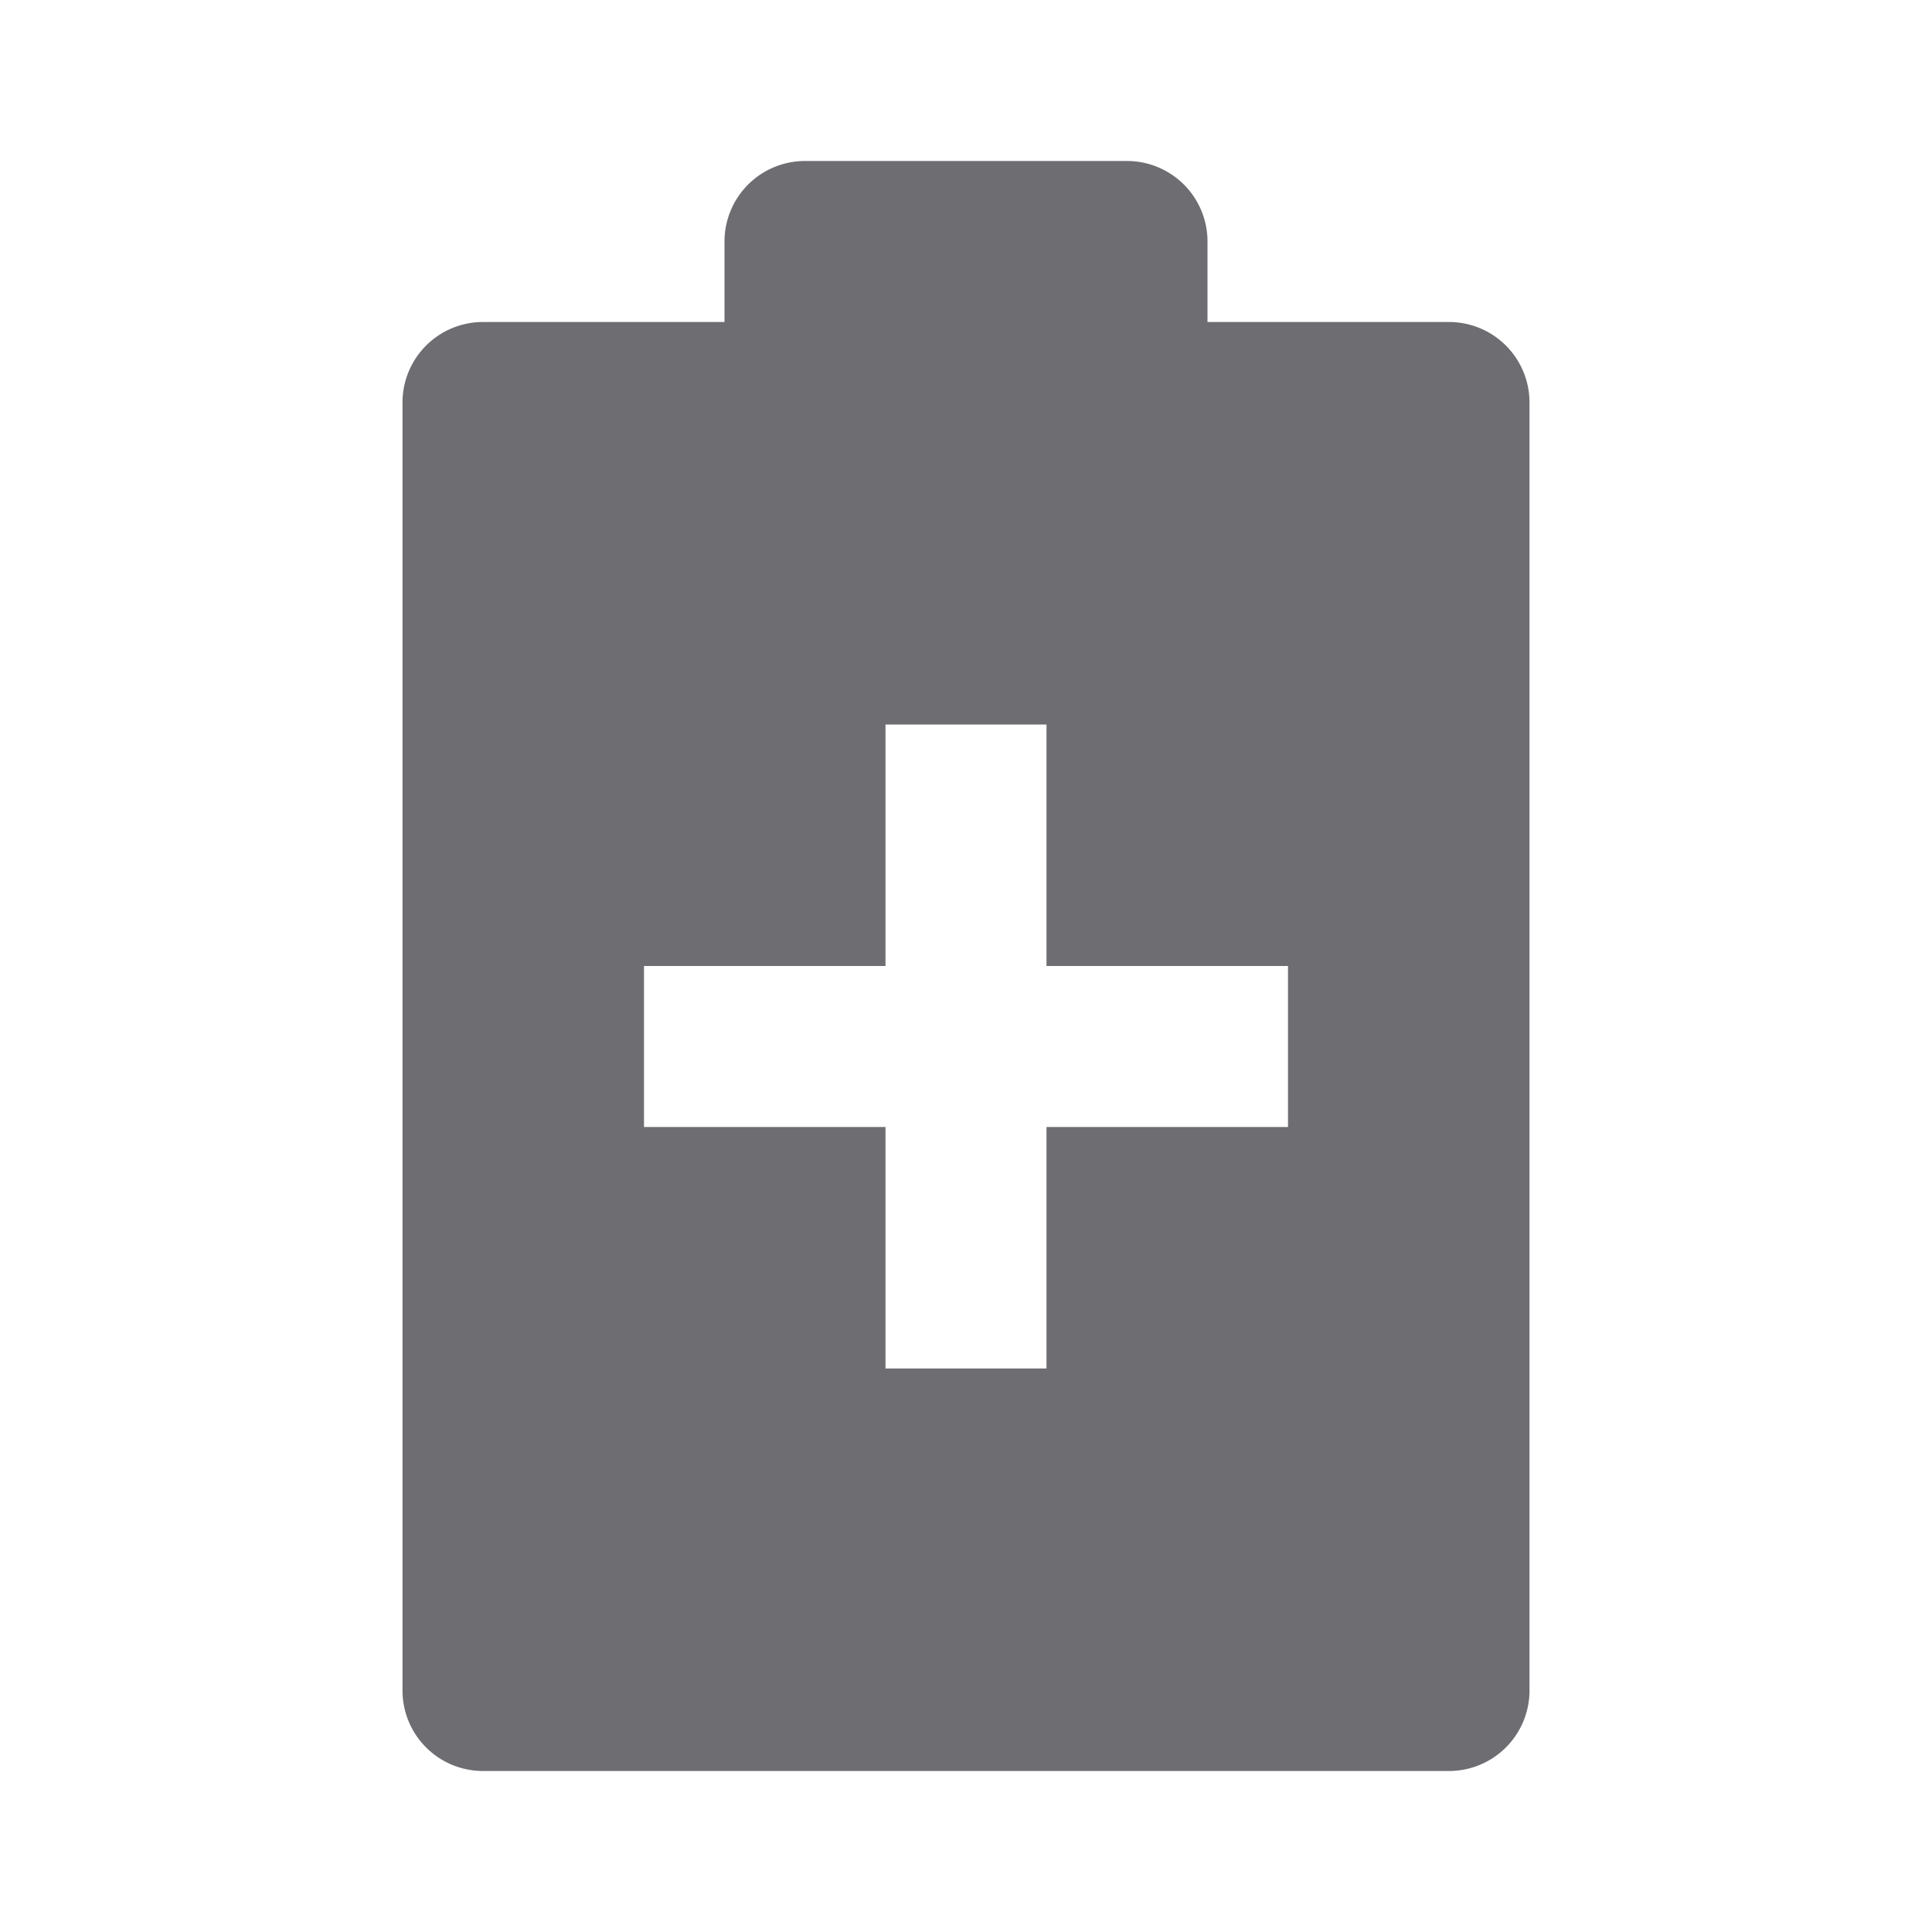 <svg xmlns="http://www.w3.org/2000/svg" viewBox="0 0 24 24">
    <g>
        <path fill="none" d="M0 0h24v24H0z"/>
        <path fill="#6e6d72" d="M14 2a1 1 0 0 1 1 1v1h3a1 1 0 0 1 1 1v16a1 1 0 0 1-1 1H6a1 1 0 0 1-1-1V5a1 1 0 0 1 1-1h3V3a1 1 0 0 1 1-1h4zm-1 7h-2v3H8v2h3v3h2v-3h3v-2h-3V9z"/>
    </g>
</svg>
